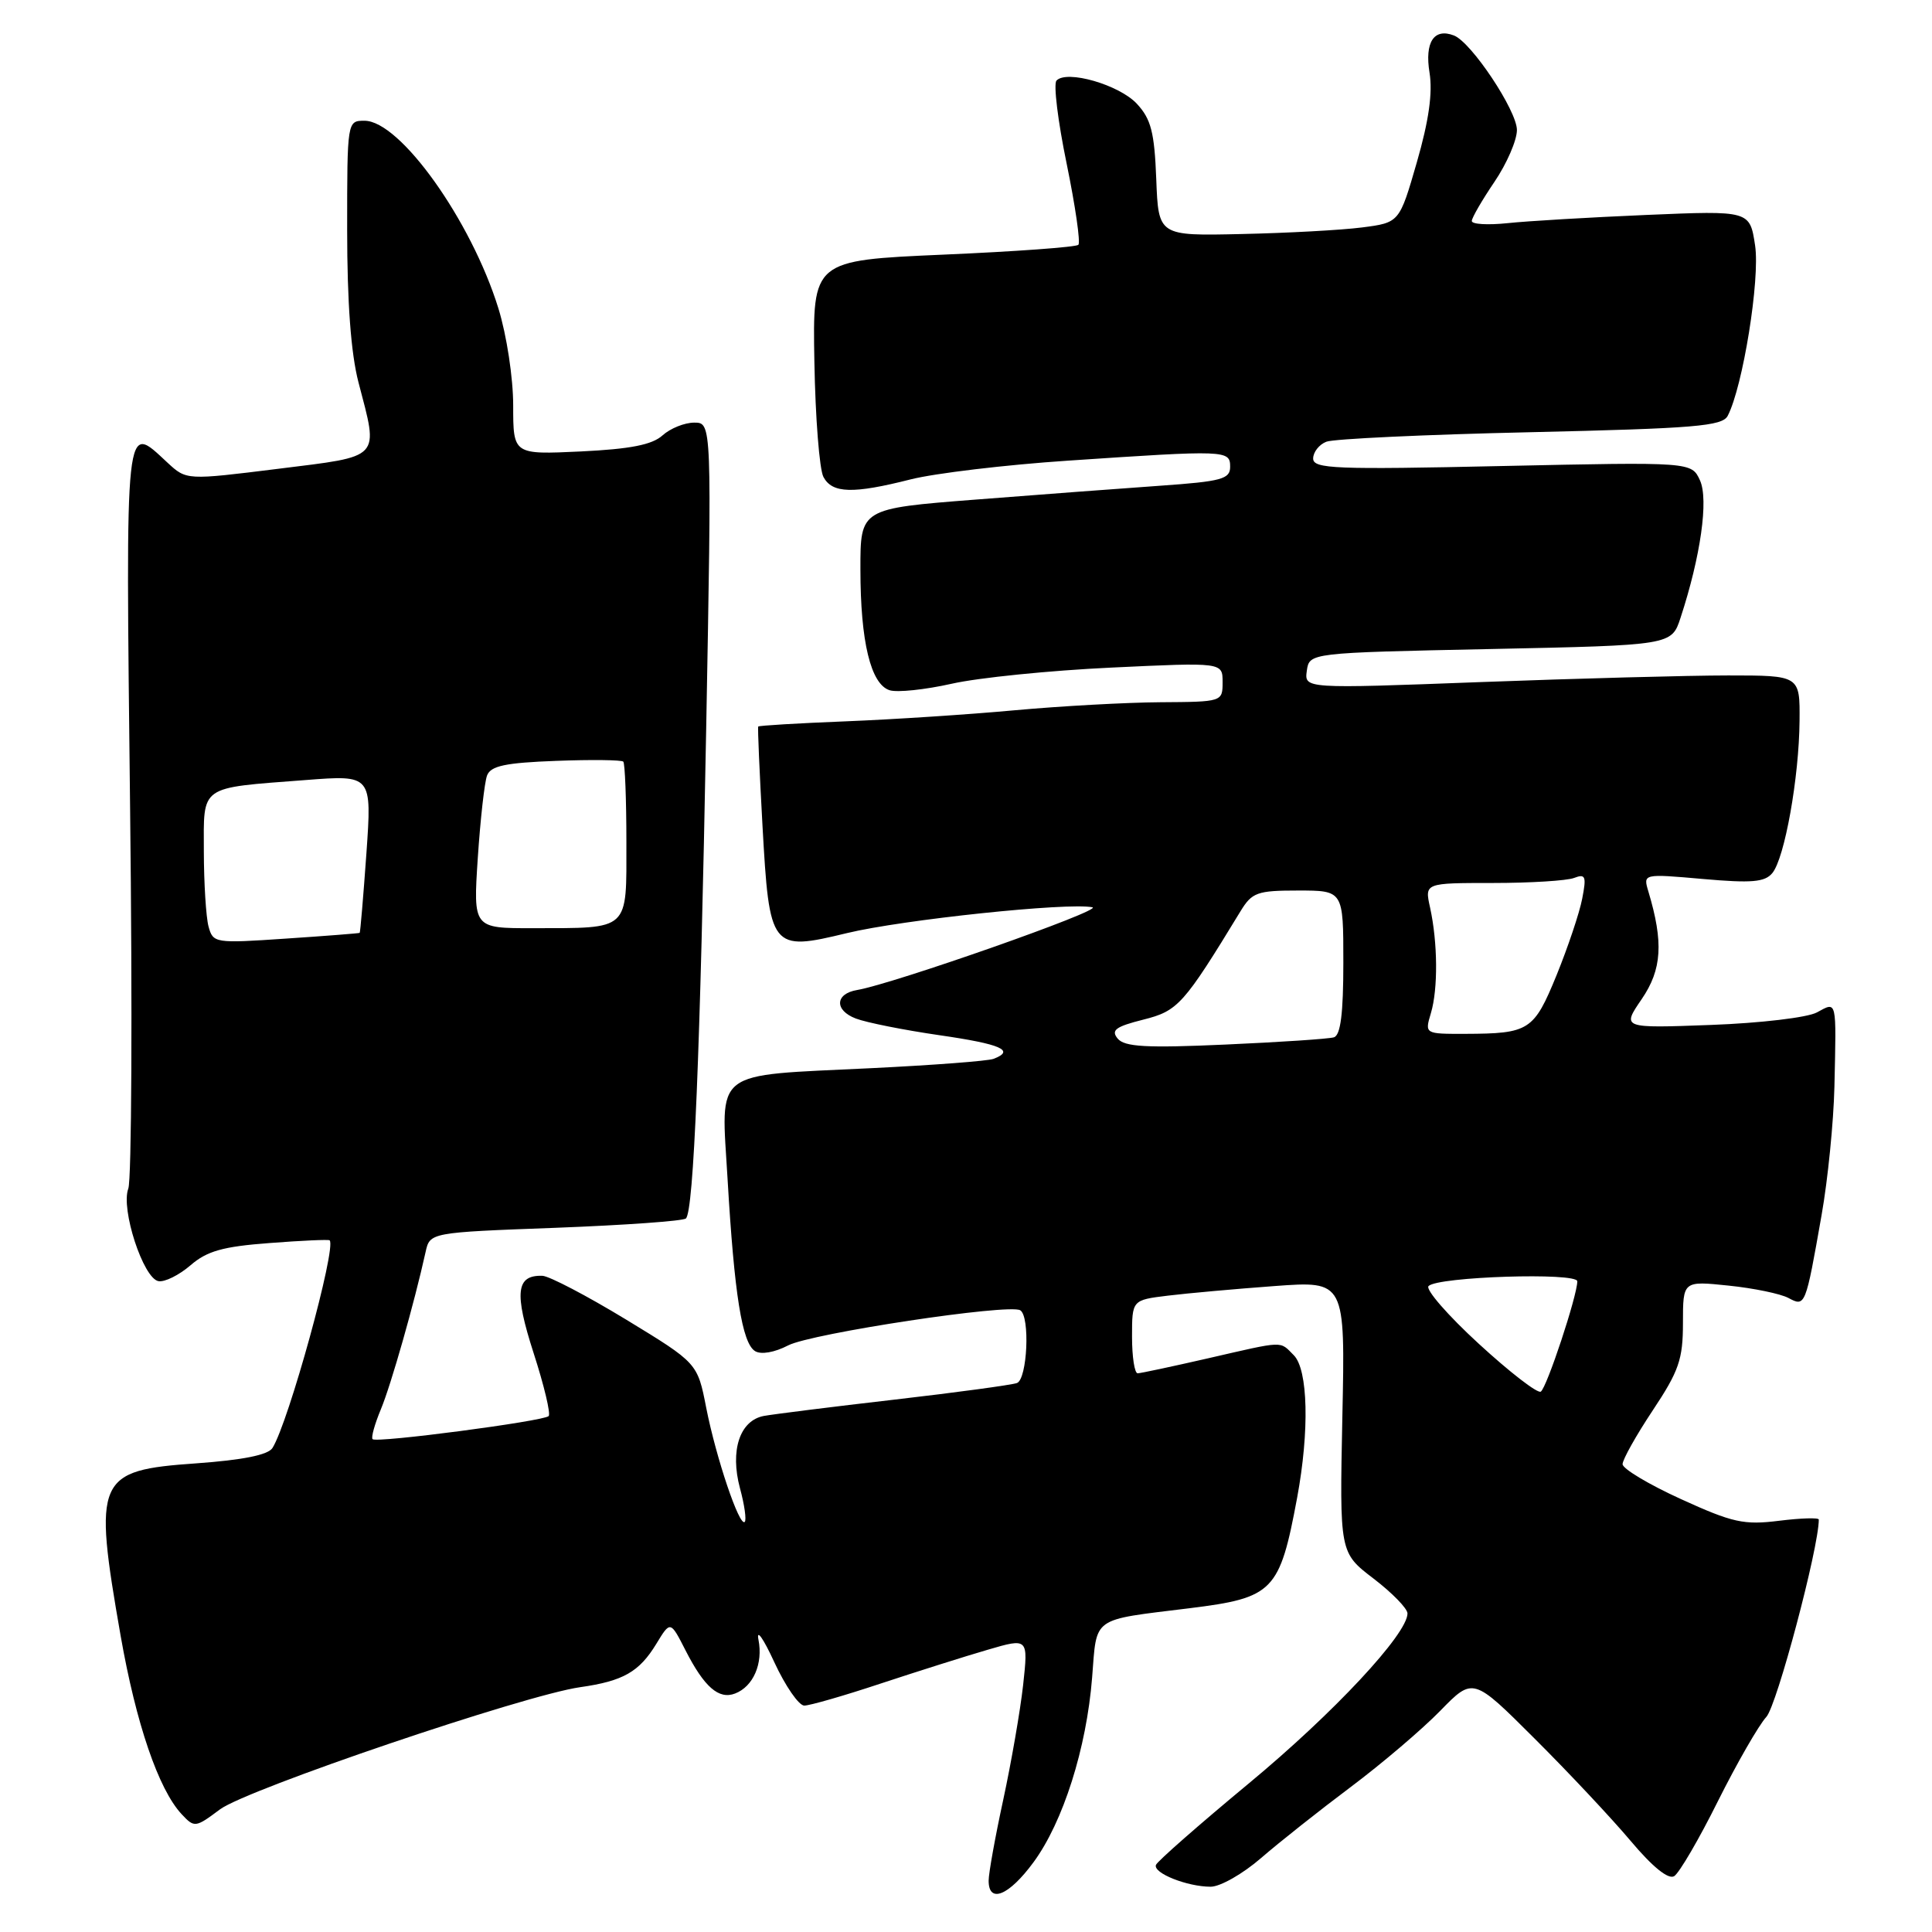 <?xml version="1.0" encoding="UTF-8" standalone="no"?>
<!DOCTYPE svg PUBLIC "-//W3C//DTD SVG 1.1//EN" "http://www.w3.org/Graphics/SVG/1.1/DTD/svg11.dtd" >
<svg xmlns="http://www.w3.org/2000/svg" xmlns:xlink="http://www.w3.org/1999/xlink" version="1.1" viewBox="0 0 256 256">
 <g >
 <path fill="currentColor"
d=" M 136.95 246.75 C 140.87 241.42 143.97 231.64 144.71 222.30 C 145.36 214.11 144.50 214.72 157.61 213.10 C 168.75 211.72 169.56 210.89 171.88 198.44 C 173.52 189.59 173.33 181.47 171.43 179.57 C 169.52 177.66 170.33 177.63 160.00 180.00 C 155.32 181.07 151.16 181.96 150.75 181.97 C 150.34 181.99 150.00 179.81 150.00 177.13 C 150.00 172.26 150.00 172.26 154.75 171.68 C 157.36 171.36 163.72 170.79 168.87 170.41 C 178.25 169.72 178.25 169.72 177.87 187.73 C 177.50 205.73 177.50 205.73 182.00 209.17 C 184.47 211.06 186.50 213.14 186.50 213.79 C 186.50 216.51 176.72 226.99 165.50 236.29 C 158.90 241.76 153.35 246.63 153.17 247.11 C 152.76 248.19 157.31 250.00 160.42 250.00 C 161.69 250.00 164.69 248.29 167.11 246.19 C 169.52 244.10 174.88 239.86 179.00 236.77 C 183.12 233.68 188.45 229.14 190.84 226.69 C 195.19 222.23 195.19 222.23 203.34 230.37 C 207.83 234.84 213.55 240.94 216.06 243.92 C 218.97 247.38 221.07 249.08 221.84 248.60 C 222.51 248.18 225.12 243.72 227.63 238.67 C 230.15 233.63 233.04 228.60 234.05 227.50 C 235.45 225.97 241.00 205.09 241.00 201.35 C 241.00 201.08 238.63 201.15 235.74 201.51 C 231.08 202.09 229.60 201.77 222.74 198.64 C 218.48 196.70 215.00 194.62 215.00 194.01 C 215.00 193.40 216.80 190.19 219.00 186.88 C 222.47 181.66 223.00 180.12 223.00 175.29 C 223.00 169.72 223.00 169.72 229.05 170.35 C 232.37 170.69 235.94 171.43 236.98 171.99 C 239.21 173.18 239.24 173.12 241.37 161.00 C 242.20 156.32 242.96 148.68 243.07 144.00 C 243.33 132.29 243.43 132.70 240.75 134.15 C 239.50 134.83 233.25 135.57 226.70 135.81 C 214.89 136.25 214.89 136.25 217.54 132.38 C 220.22 128.45 220.44 124.87 218.42 118.13 C 217.71 115.77 217.71 115.77 225.66 116.47 C 232.10 117.04 233.85 116.89 234.84 115.69 C 236.48 113.72 238.39 103.00 238.45 95.50 C 238.50 89.50 238.50 89.50 229.00 89.50 C 223.78 89.50 209.00 89.90 196.16 90.38 C 172.83 91.26 172.83 91.26 173.16 88.88 C 173.50 86.50 173.50 86.50 197.50 86.00 C 221.49 85.50 221.49 85.50 222.68 81.86 C 225.35 73.73 226.41 66.20 225.26 63.66 C 224.14 61.21 224.14 61.21 199.07 61.75 C 176.91 62.24 174.00 62.12 174.00 60.76 C 174.00 59.91 174.79 58.90 175.75 58.53 C 176.71 58.15 188.88 57.58 202.80 57.27 C 224.56 56.77 228.21 56.47 228.93 55.10 C 230.94 51.24 233.23 37.01 232.56 32.53 C 231.86 27.90 231.86 27.90 218.18 28.48 C 210.66 28.80 202.36 29.29 199.75 29.57 C 197.14 29.84 195.01 29.72 195.02 29.28 C 195.03 28.85 196.38 26.52 198.02 24.10 C 199.66 21.68 201.00 18.59 201.00 17.23 C 201.00 14.66 194.96 5.58 192.65 4.70 C 190.01 3.68 188.76 5.59 189.42 9.63 C 189.85 12.30 189.33 15.99 187.74 21.50 C 185.43 29.50 185.43 29.50 180.46 30.14 C 177.73 30.49 170.55 30.88 164.50 31.01 C 153.50 31.26 153.50 31.26 153.21 23.73 C 152.97 17.53 152.52 15.77 150.64 13.75 C 148.30 11.23 141.33 9.22 139.99 10.68 C 139.57 11.13 140.18 16.09 141.34 21.70 C 142.49 27.31 143.19 32.14 142.89 32.44 C 142.59 32.74 134.55 33.33 125.01 33.74 C 107.67 34.50 107.67 34.50 107.91 47.95 C 108.04 55.35 108.58 62.21 109.11 63.20 C 110.28 65.39 113.02 65.46 120.67 63.52 C 123.88 62.71 133.25 61.59 141.50 61.04 C 162.56 59.62 163.00 59.64 163.00 61.86 C 163.00 63.48 161.86 63.79 153.75 64.36 C 148.66 64.72 137.64 65.54 129.25 66.20 C 114.00 67.39 114.00 67.39 114.01 75.44 C 114.01 85.03 115.38 90.67 117.88 91.46 C 118.88 91.78 122.58 91.39 126.10 90.60 C 129.62 89.80 139.14 88.84 147.25 88.46 C 162.00 87.76 162.00 87.76 162.00 90.38 C 162.00 92.99 161.97 93.00 153.75 93.05 C 149.21 93.08 140.55 93.56 134.50 94.11 C 128.45 94.67 118.35 95.33 112.07 95.58 C 105.78 95.83 100.56 96.14 100.47 96.27 C 100.38 96.40 100.64 102.28 101.03 109.34 C 101.95 125.83 102.14 126.08 112.23 123.64 C 119.60 121.86 141.55 119.55 144.75 120.22 C 146.31 120.55 118.36 130.37 113.58 131.18 C 110.64 131.67 110.54 133.87 113.40 134.96 C 114.81 135.50 119.80 136.49 124.48 137.17 C 132.65 138.35 134.56 139.19 131.66 140.30 C 130.92 140.59 123.61 141.14 115.41 141.54 C 94.14 142.58 95.55 141.49 96.41 156.28 C 97.30 171.50 98.33 177.97 100.05 179.03 C 100.84 179.52 102.63 179.21 104.44 178.27 C 107.55 176.67 133.72 172.71 135.19 173.62 C 136.51 174.44 136.13 182.74 134.75 183.26 C 134.06 183.51 126.75 184.51 118.50 185.46 C 110.25 186.41 102.47 187.39 101.21 187.62 C 98.02 188.23 96.71 192.20 98.05 197.20 C 98.65 199.40 98.93 201.41 98.68 201.66 C 97.98 202.35 94.89 193.19 93.58 186.55 C 92.42 180.61 92.42 180.61 82.96 174.85 C 77.76 171.69 72.77 169.08 71.87 169.05 C 68.38 168.94 68.12 171.27 70.71 179.30 C 72.10 183.59 72.99 187.34 72.70 187.64 C 72.01 188.32 49.90 191.23 49.37 190.70 C 49.15 190.48 49.65 188.70 50.47 186.73 C 51.82 183.49 54.92 172.58 56.39 165.91 C 56.96 163.31 56.96 163.31 73.62 162.69 C 82.78 162.34 90.55 161.79 90.89 161.45 C 91.92 160.43 92.78 139.50 93.57 96.75 C 94.32 56.00 94.32 56.00 91.99 56.00 C 90.71 56.00 88.82 56.76 87.79 57.69 C 86.41 58.94 83.52 59.50 76.96 59.82 C 68.00 60.24 68.00 60.24 68.00 53.73 C 68.00 50.08 67.14 44.42 66.04 40.86 C 62.44 29.23 53.01 16.00 48.30 16.00 C 46.01 16.00 46.00 16.03 46.00 30.45 C 46.00 40.07 46.50 46.83 47.50 50.66 C 50.18 60.95 50.70 60.39 36.85 62.12 C 24.71 63.63 24.71 63.63 22.21 61.32 C 16.49 56.02 16.65 54.55 17.24 107.21 C 17.55 133.72 17.44 156.35 17.00 157.50 C 15.98 160.19 18.98 169.40 21.00 169.76 C 21.82 169.91 23.73 168.96 25.24 167.66 C 27.42 165.77 29.53 165.17 35.71 164.71 C 39.97 164.38 43.56 164.22 43.68 164.35 C 44.62 165.29 38.22 188.53 36.10 191.87 C 35.52 192.79 32.15 193.46 26.02 193.90 C 12.76 194.83 12.33 195.82 15.99 216.78 C 18.03 228.39 21.00 237.09 24.06 240.38 C 25.76 242.20 25.89 242.19 29.15 239.75 C 32.74 237.08 69.51 224.60 76.88 223.56 C 82.58 222.75 84.70 221.54 86.97 217.81 C 88.83 214.75 88.83 214.75 90.84 218.69 C 93.32 223.55 95.25 225.23 97.40 224.40 C 99.81 223.48 101.13 220.44 100.50 217.27 C 100.20 215.75 101.15 217.09 102.60 220.25 C 104.06 223.41 105.85 226.00 106.57 226.00 C 107.29 226.00 111.85 224.69 116.69 223.08 C 121.54 221.48 127.92 219.46 130.88 218.60 C 136.25 217.03 136.25 217.03 135.57 223.27 C 135.19 226.69 134.00 233.53 132.94 238.45 C 131.87 243.38 131.00 248.21 131.00 249.20 C 131.00 252.29 133.70 251.18 136.95 246.75 Z  M 195.94 178.05 C 191.85 174.30 188.85 170.85 189.29 170.41 C 190.49 169.16 209.00 168.57 209.00 169.78 C 209.00 171.67 204.95 183.91 204.16 184.40 C 203.73 184.67 200.03 181.81 195.94 178.05 Z  M 148.10 137.62 C 147.18 136.51 147.82 136.03 151.48 135.11 C 156.10 133.95 156.82 133.14 164.37 120.75 C 165.90 118.24 166.58 118.00 172.02 118.00 C 178.00 118.00 178.00 118.00 178.00 127.53 C 178.00 134.28 177.64 137.17 176.75 137.45 C 176.06 137.66 169.59 138.09 162.37 138.41 C 151.91 138.88 149.01 138.72 148.10 137.62 Z  M 189.60 134.25 C 190.56 131.05 190.51 124.89 189.49 120.25 C 188.77 117.00 188.77 117.00 197.80 117.00 C 202.77 117.00 207.62 116.70 208.58 116.33 C 210.09 115.75 210.23 116.11 209.65 119.08 C 209.29 120.96 207.76 125.51 206.26 129.20 C 203.24 136.58 202.64 136.96 194.14 136.99 C 188.78 137.00 188.78 137.00 189.60 134.25 Z  M 27.63 122.76 C 27.30 121.52 27.02 117.06 27.01 112.86 C 27.00 103.95 26.28 104.45 40.50 103.36 C 49.28 102.68 49.28 102.68 48.55 113.09 C 48.14 118.82 47.74 123.55 47.66 123.61 C 47.57 123.67 43.17 124.02 37.87 124.37 C 28.46 125.01 28.23 124.97 27.63 122.76 Z  M 63.31 113.68 C 63.65 108.56 64.20 103.64 64.54 102.75 C 65.03 101.48 66.97 101.07 73.67 100.82 C 78.35 100.64 82.36 100.69 82.59 100.92 C 82.81 101.15 83.00 105.93 83.00 111.55 C 83.00 123.48 83.56 122.96 70.60 122.99 C 62.70 123.00 62.70 123.00 63.31 113.68 Z "/>
</g>
</svg>